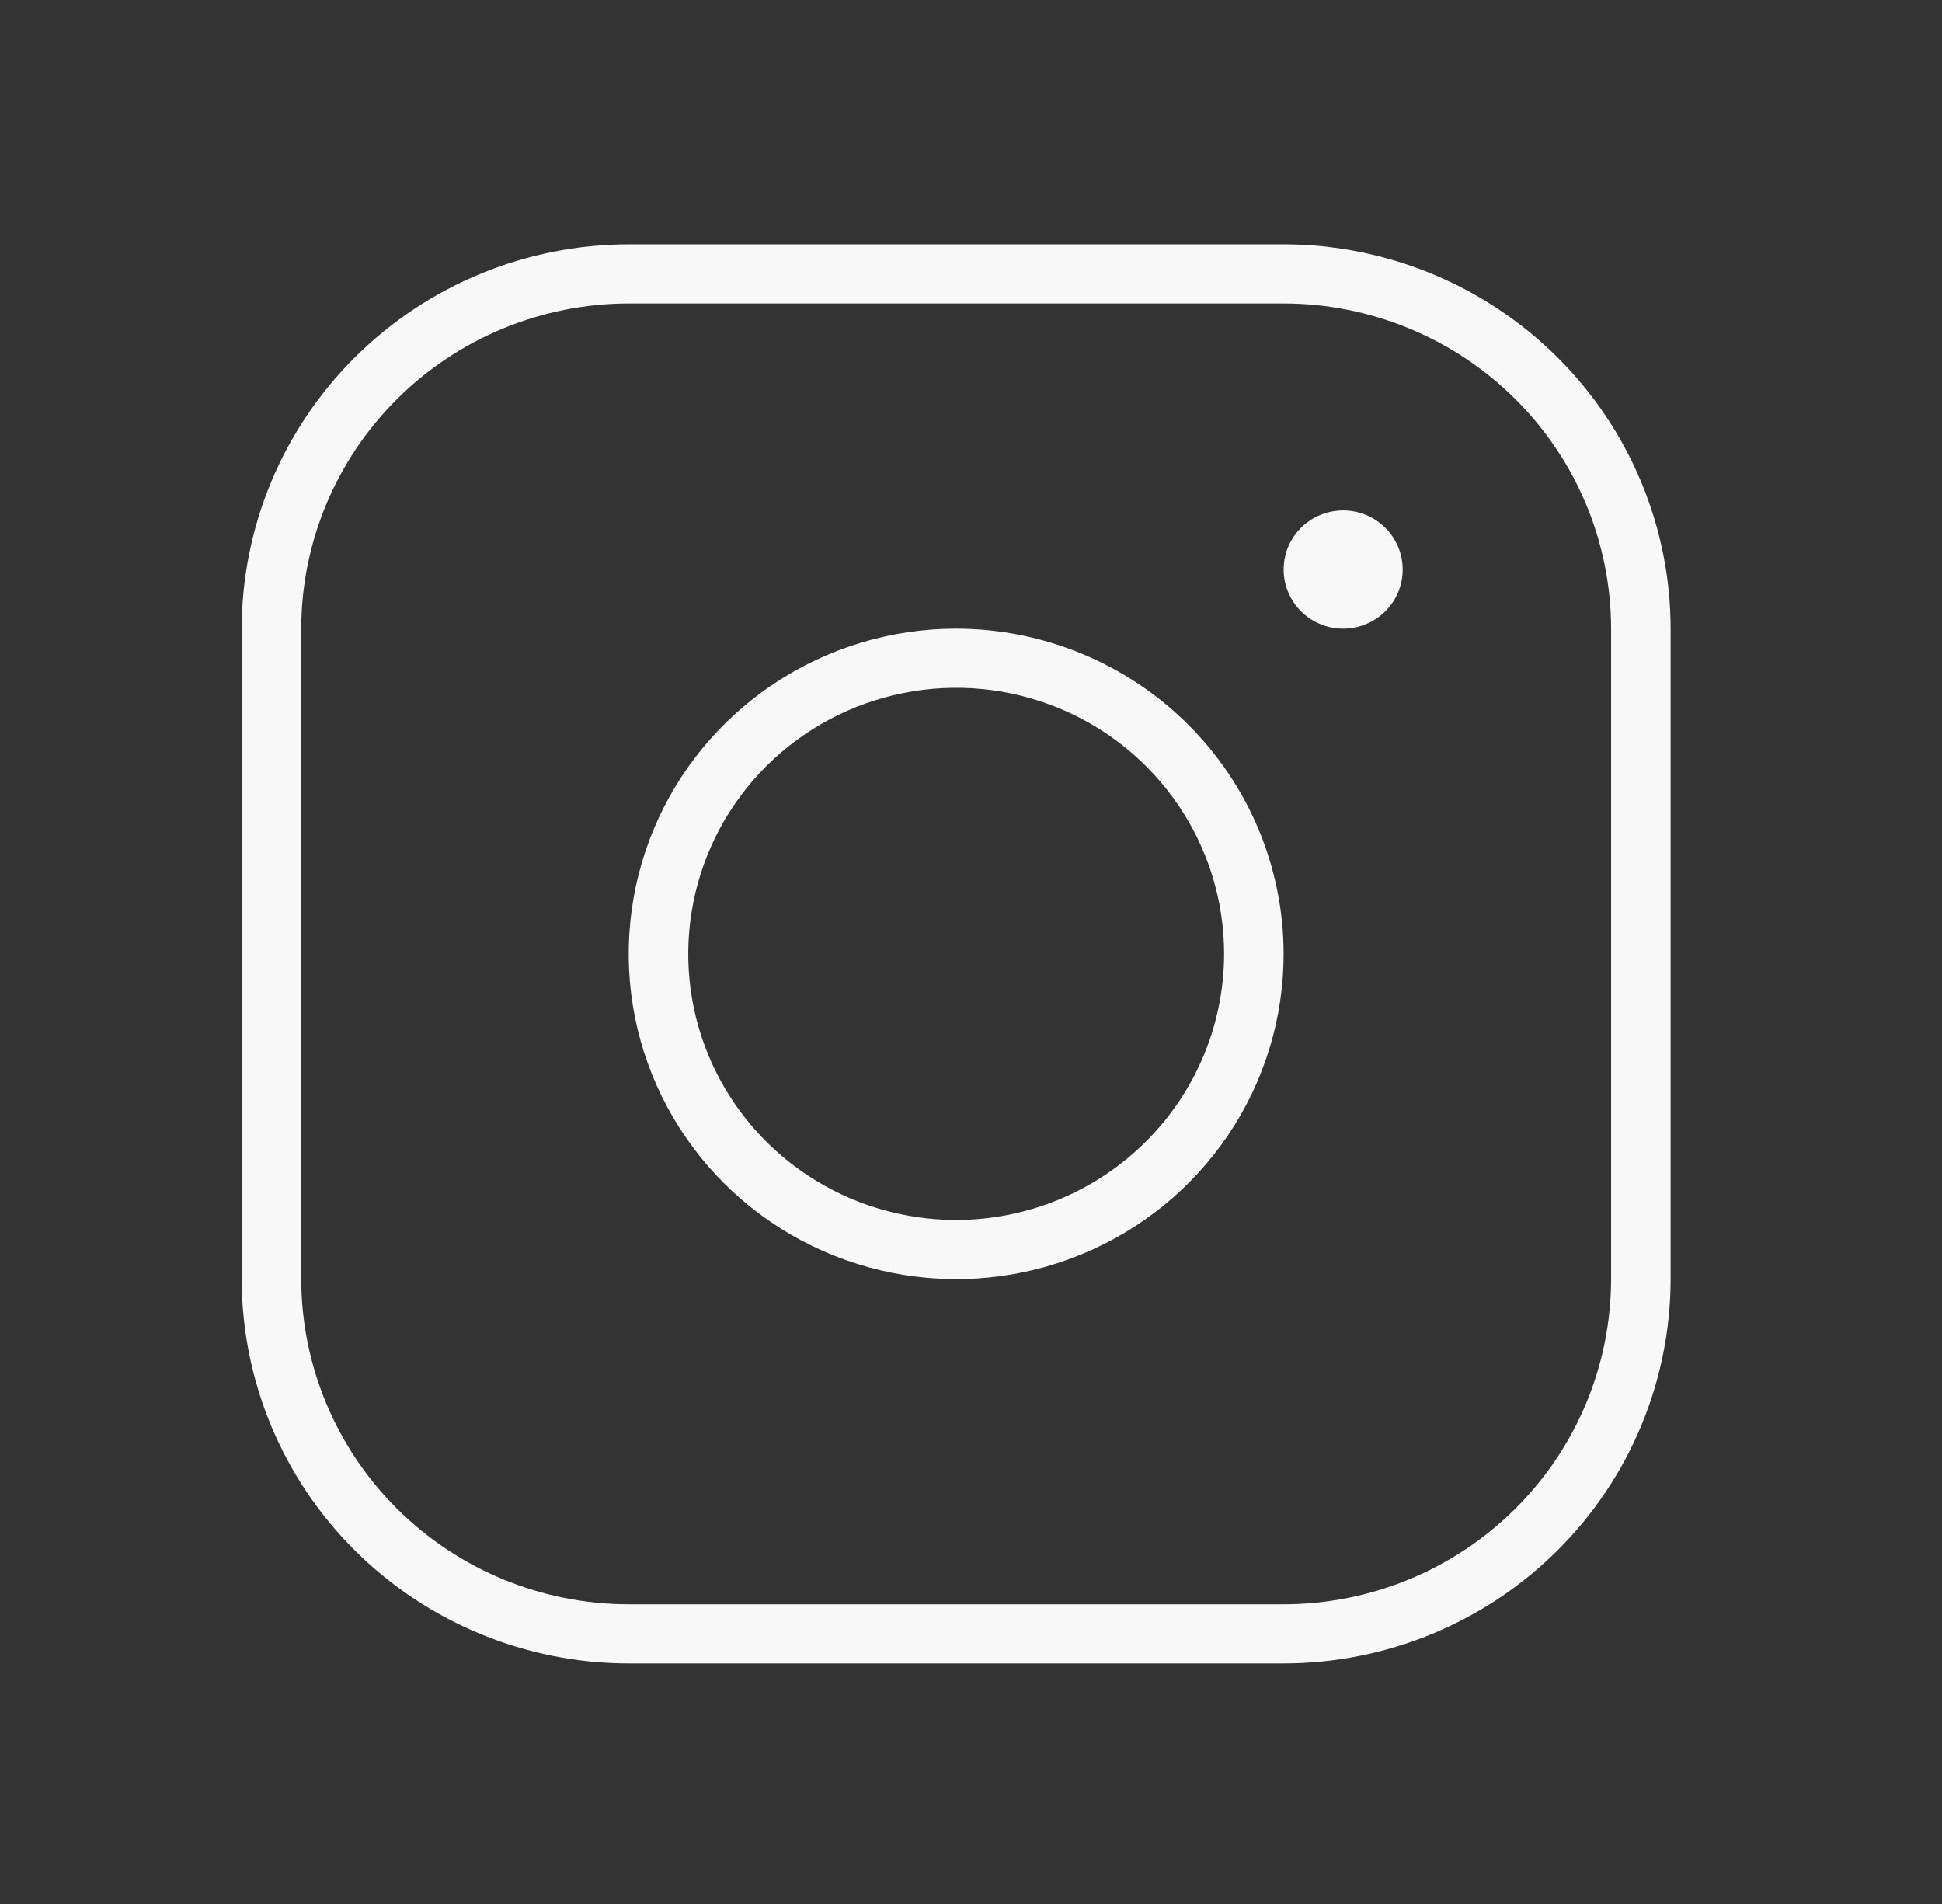 <?xml version="1.0" encoding="UTF-8"?> <svg xmlns="http://www.w3.org/2000/svg" width="51" height="50" viewBox="0 0 51 50" fill="none"><rect x="0" y="0" width="51" height="50" fill="#333333" stroke="none"/> <path d="M25.11 16.509C23.41 16.509 21.747 17.01 20.333 17.949C18.919 18.887 17.816 20.221 17.165 21.782C16.515 23.342 16.344 25.059 16.676 26.716C17.008 28.373 17.827 29.894 19.03 31.089C20.232 32.283 21.765 33.096 23.433 33.426C25.101 33.756 26.83 33.587 28.401 32.94C29.973 32.294 31.316 31.199 32.261 29.795C33.206 28.39 33.71 26.739 33.71 25.05C33.708 22.785 32.801 20.615 31.189 19.014C29.576 17.413 27.39 16.512 25.11 16.509ZM25.11 32.037C23.719 32.037 22.358 31.628 21.201 30.86C20.044 30.092 19.142 29.001 18.61 27.724C18.077 26.447 17.938 25.042 18.21 23.687C18.481 22.331 19.151 21.086 20.135 20.109C21.119 19.132 22.373 18.466 23.738 18.197C25.103 17.927 26.517 18.065 27.803 18.594C29.089 19.123 30.188 20.019 30.961 21.168C31.734 22.317 32.147 23.668 32.147 25.05C32.145 26.902 31.403 28.678 30.084 29.988C28.764 31.299 26.976 32.035 25.11 32.037ZM33.71 6.416H16.511C13.816 6.419 11.233 7.484 9.328 9.376C7.422 11.268 6.351 13.834 6.347 16.509V33.59C6.351 36.266 7.422 38.832 9.328 40.724C11.233 42.616 13.816 43.68 16.511 43.683H33.71C36.405 43.68 38.988 42.616 40.893 40.724C42.799 38.832 43.87 36.266 43.873 33.59V16.509C43.87 13.834 42.799 11.268 40.893 9.376C38.988 7.484 36.405 6.419 33.71 6.416ZM42.31 33.59C42.307 35.854 41.401 38.025 39.788 39.626C38.176 41.227 35.99 42.128 33.71 42.13H16.511C14.231 42.128 12.045 41.227 10.433 39.626C8.821 38.025 7.914 35.854 7.911 33.59V16.509C7.914 14.245 8.821 12.074 10.433 10.473C12.045 8.872 14.231 7.972 16.511 7.969H33.71C35.99 7.972 38.176 8.872 39.788 10.473C41.401 12.074 42.307 14.245 42.31 16.509V33.59ZM36.837 14.957C36.837 15.264 36.746 15.564 36.574 15.819C36.402 16.075 36.158 16.274 35.872 16.391C35.587 16.509 35.272 16.54 34.969 16.48C34.666 16.42 34.387 16.272 34.168 16.055C33.95 15.838 33.801 15.561 33.74 15.26C33.68 14.958 33.711 14.646 33.829 14.362C33.948 14.079 34.148 13.836 34.405 13.665C34.662 13.495 34.965 13.404 35.274 13.404C35.688 13.404 36.086 13.568 36.379 13.859C36.672 14.15 36.837 14.545 36.837 14.957Z" fill="#F8F8F8"></path> </svg> 
